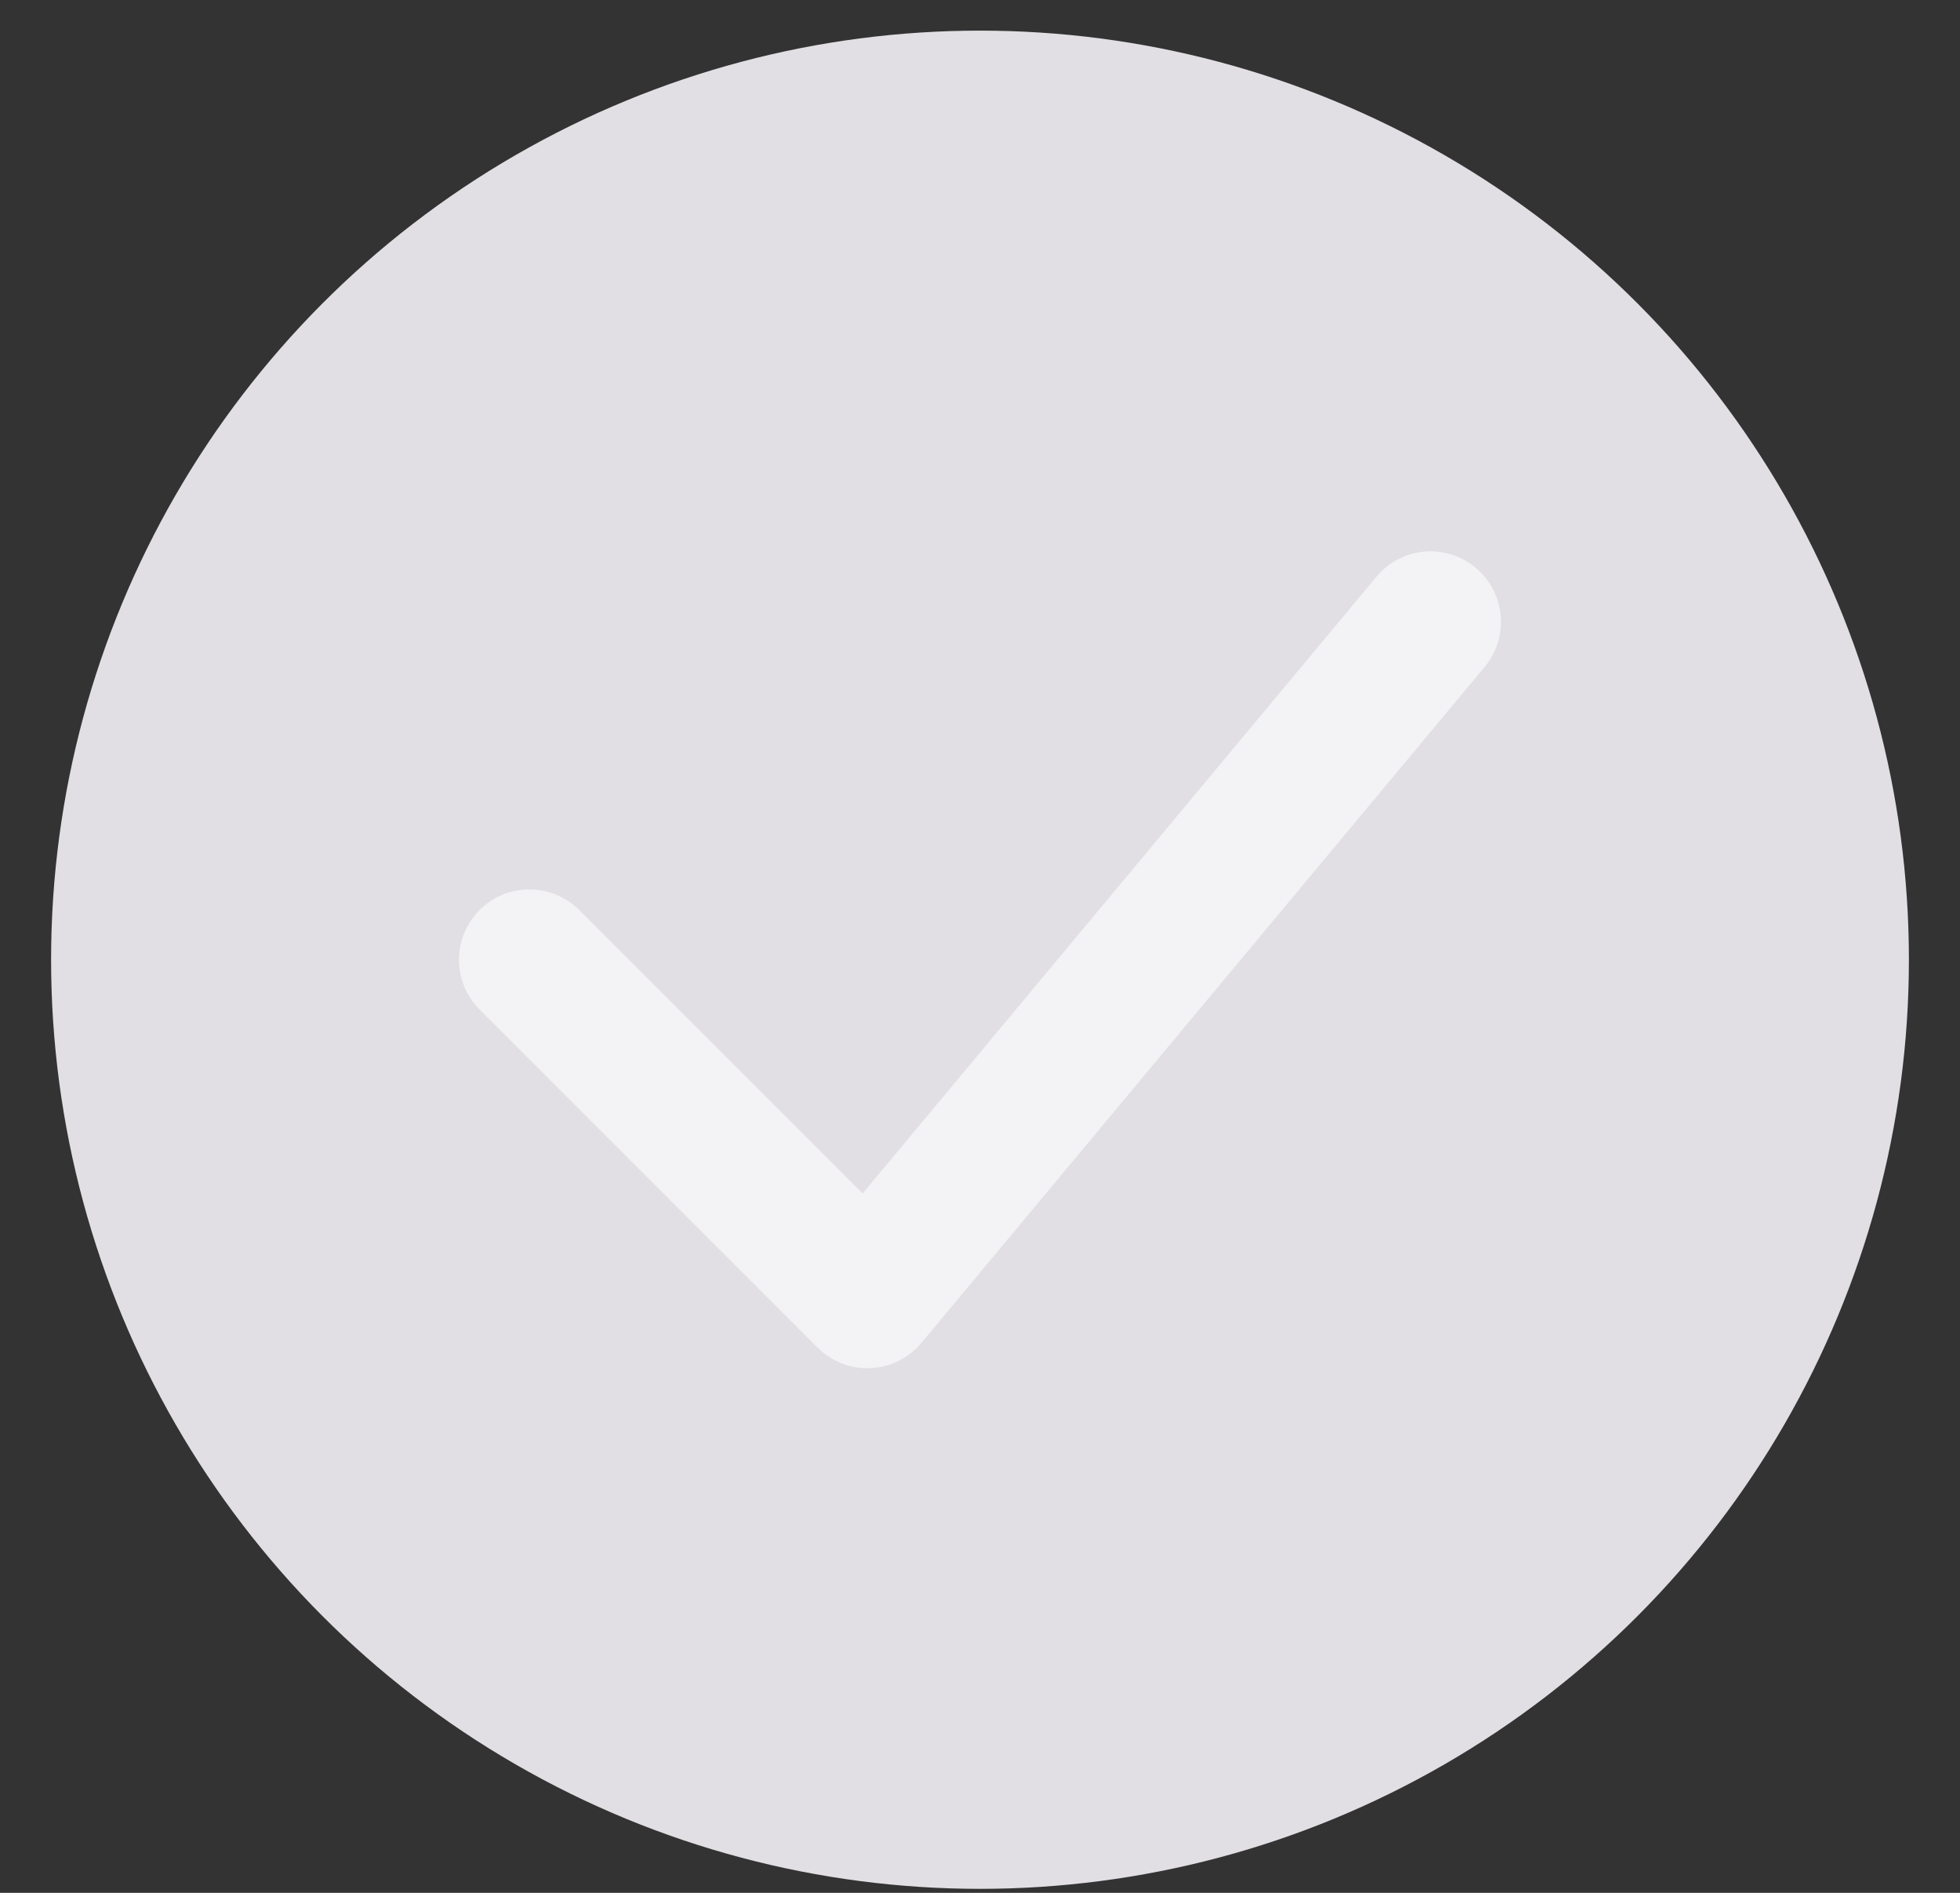 <svg width="29" height="28" viewBox="0 0 29 28" fill="none" xmlns="http://www.w3.org/2000/svg">
<rect x="0" y="0" width="29" height="28" fill="#333333" stroke="none"/>
<circle cx="14.5" cy="14.197" r="13.744" fill="#E1DFE3"/>
<path fill-rule="evenodd" clip-rule="evenodd" d="M21.833 8.398C22.275 8.766 22.335 9.423 21.967 9.865L13.633 19.865C13.446 20.09 13.173 20.225 12.88 20.238C12.588 20.252 12.303 20.142 12.097 19.934L7.097 14.934C6.69 14.528 6.69 13.868 7.097 13.461C7.503 13.055 8.163 13.055 8.57 13.461L12.763 17.655L20.366 8.531C20.735 8.089 21.391 8.029 21.833 8.398Z" fill="white" fill-opacity="0.6"/>
</svg>
